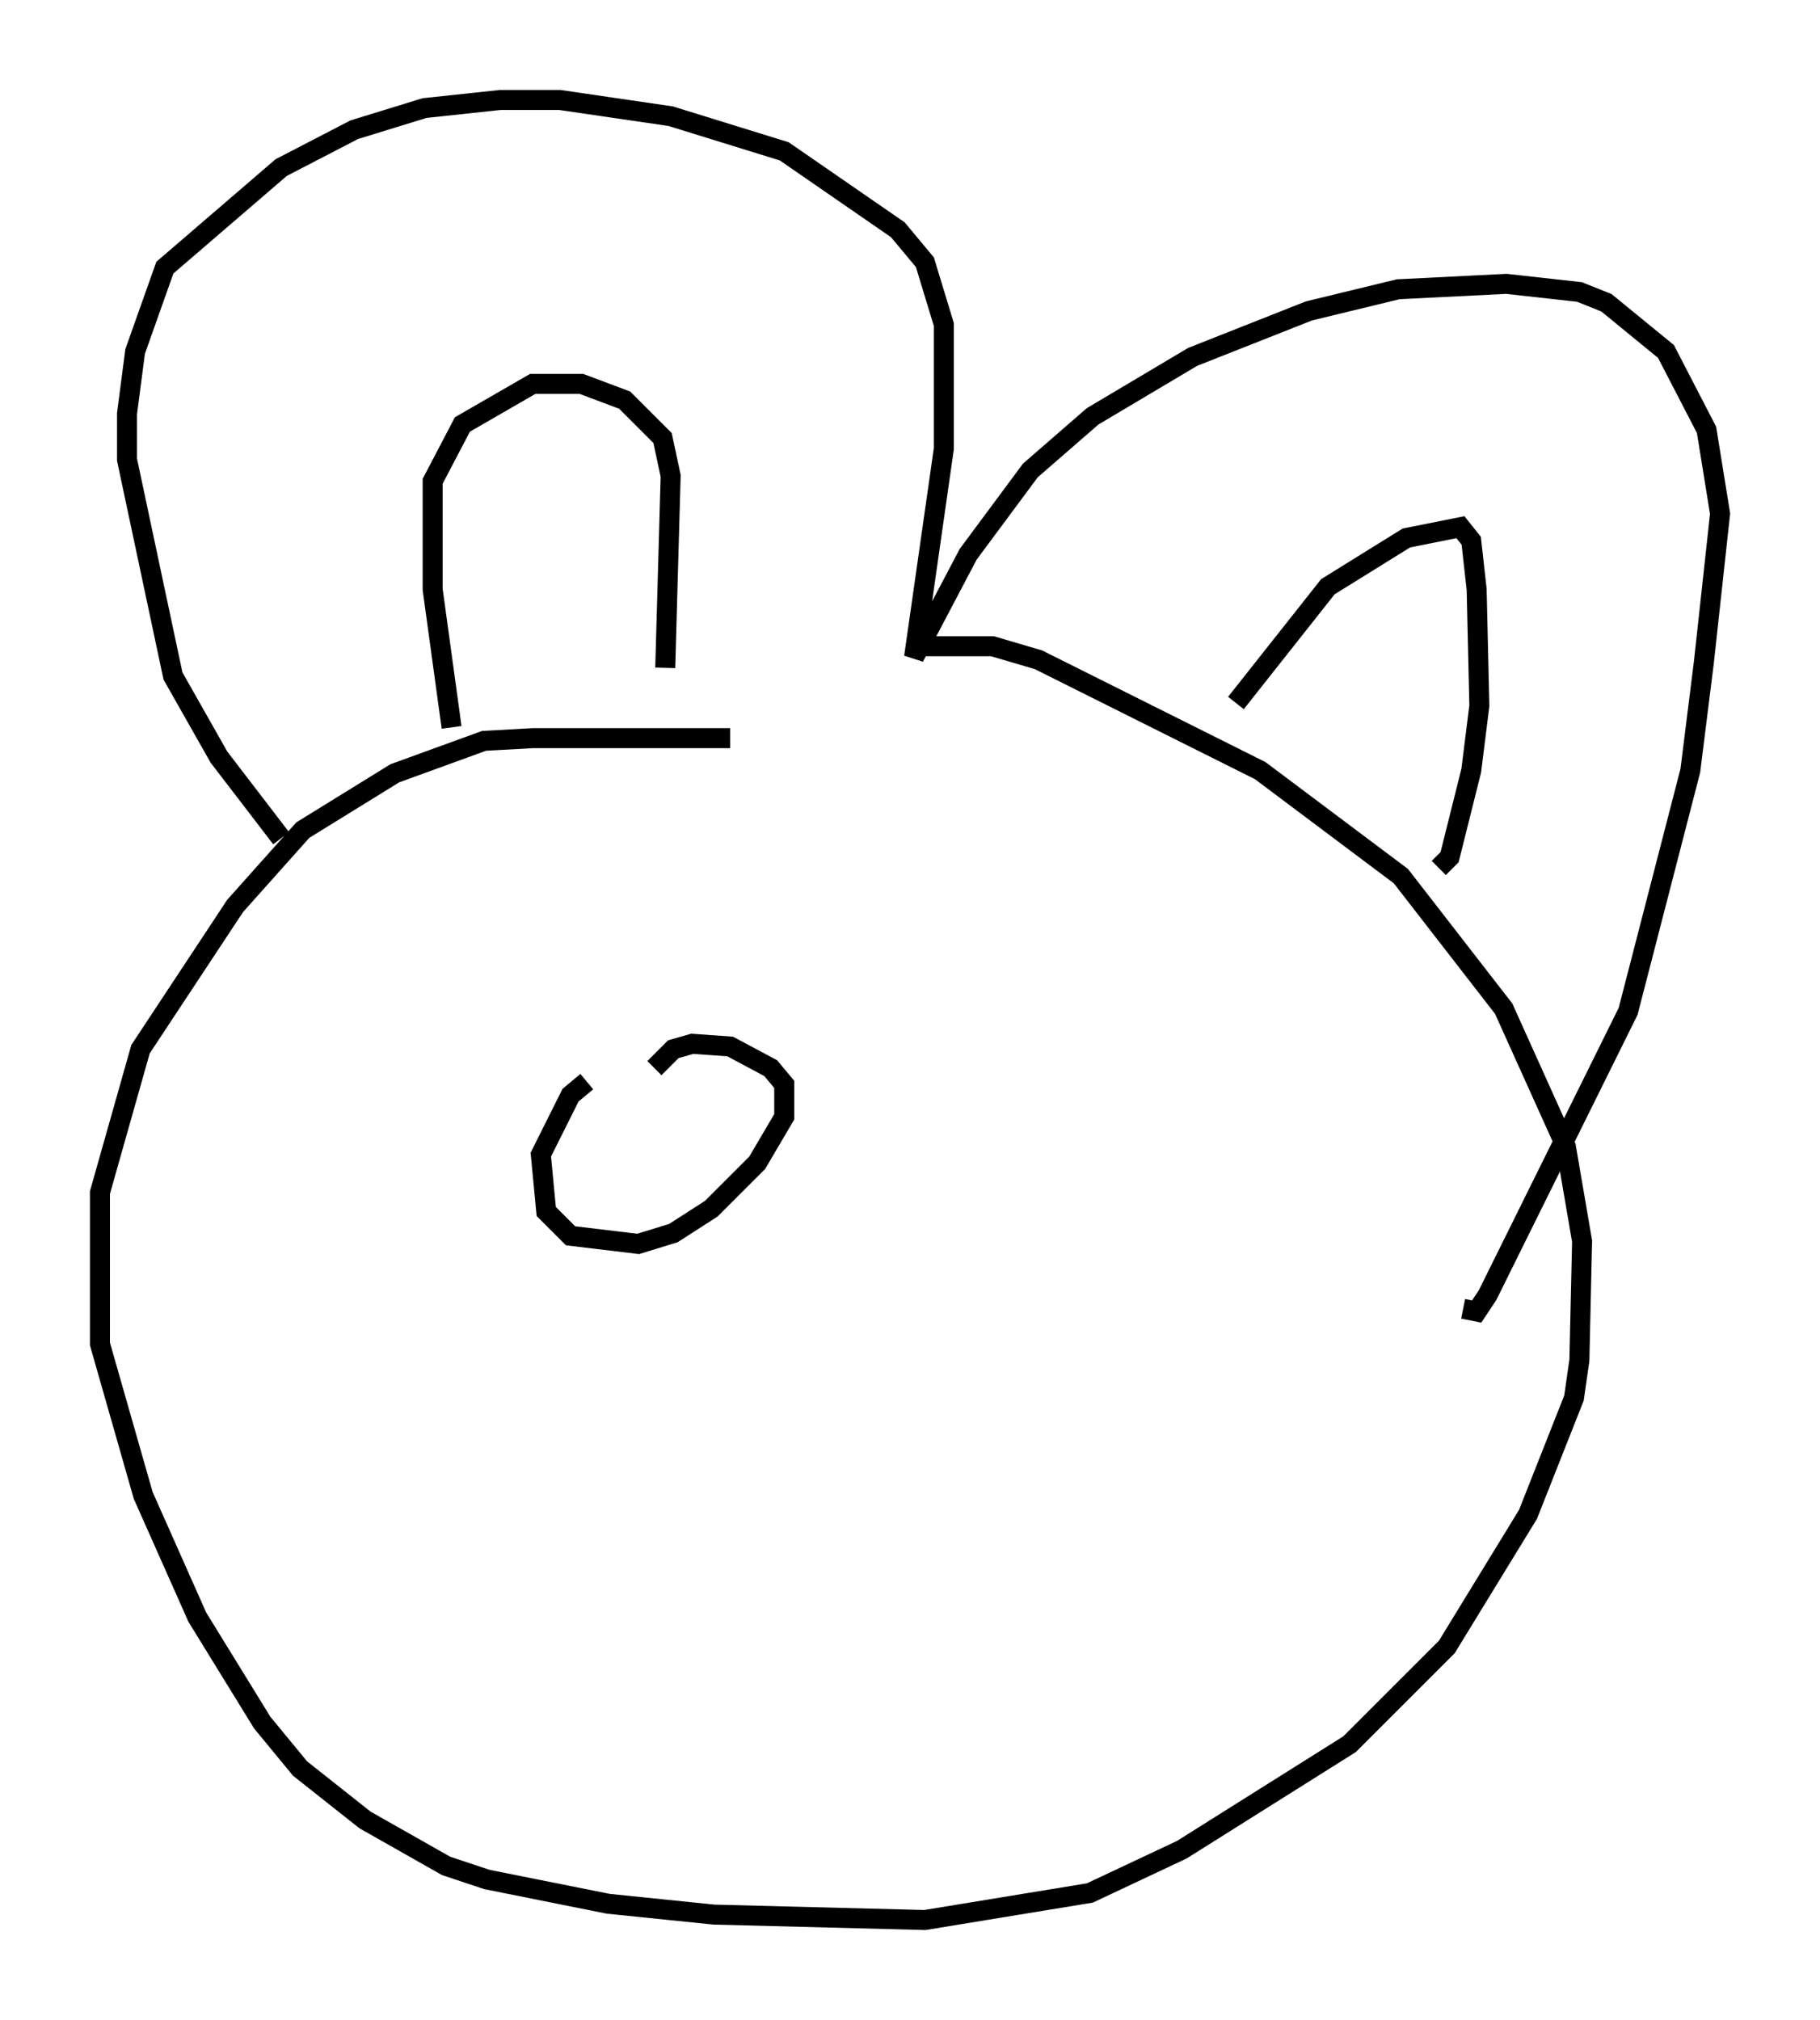 <?xml version="1.0" encoding="utf-8" ?>
<svg baseProfile="full" height="101.068" version="1.1" width="91.055" xmlns="http://www.w3.org/2000/svg" xmlns:ev="http://www.w3.org/2001/xml-events" xmlns:xlink="http://www.w3.org/1999/xlink"><defs /><rect fill="white" height="101.068" width="91.055" x="0" y="0" /><path d="M41.4, 37.611 m-4.871, -0.677 l-9.878, 0.0 -2.436, 0.135 l-4.465, 1.624 -4.601, 2.842 l-3.383, 3.789 -4.736, 7.172 l-2.03, 7.172 0.0, 7.578 l2.165, 7.578 2.706, 6.089 l3.248, 5.277 1.894, 2.3 l3.248, 2.571 4.059, 2.3 l2.03, 0.677 6.089, 1.218 l5.277, 0.541 10.555, 0.271 l8.254, -1.353 4.601, -2.165 l8.39, -5.277 4.871, -4.871 l4.059, -6.631 2.3, -5.819 l0.271, -1.894 0.135, -5.954 l-0.812, -4.736 -3.112, -6.901 l-5.142, -6.631 -7.036, -5.277 l-11.096, -5.548 -2.3, -0.677 l-4.059, 0.0 m-31.529, 9.607 l-3.112, -4.059 -2.3, -4.059 l-2.3, -10.825 0.0, -2.3 l0.406, -3.112 1.488, -4.195 l5.819, -5.007 3.654, -1.894 l3.518, -1.083 3.789, -0.406 l2.977, 0.0 5.548, 0.812 l5.683, 1.759 5.683, 3.924 l1.353, 1.624 0.947, 3.112 l0.0, 6.225 -1.488, 10.419 l2.706, -5.142 3.112, -4.195 l3.112, -2.706 5.007, -2.977 l5.819, -2.3 4.465, -1.083 l5.413, -0.271 3.654, 0.406 l1.353, 0.541 2.977, 2.436 l2.03, 3.924 0.677, 4.195 l-0.812, 7.442 -0.677, 5.413 l-3.112, 12.043 -7.036, 14.208 l-0.541, 0.812 -0.677, -0.135 m-50.608, -29.093 l-0.947, -6.901 0.0, -5.413 l1.488, -2.842 3.518, -2.03 l2.436, 0.0 2.165, 0.812 l1.894, 1.894 0.406, 1.894 l-0.271, 9.607 m28.552, 1.759 l4.601, -5.819 3.924, -2.436 l2.706, -0.541 0.541, 0.677 l0.271, 2.436 0.135, 5.819 l-0.406, 3.248 -1.083, 4.33 l-0.541, 0.541 m-42.625, 10.69 l-0.812, 0.677 -1.488, 2.977 l0.271, 2.842 1.218, 1.218 l3.383, 0.406 1.759, -0.541 l1.894, -1.218 2.3, -2.3 l1.353, -2.3 0.0, -1.624 l-0.677, -0.812 -2.03, -1.083 l-1.894, -0.135 -0.947, 0.271 l-0.947, 0.947 " fill="none" stroke="black" stroke-width="1" /></svg>